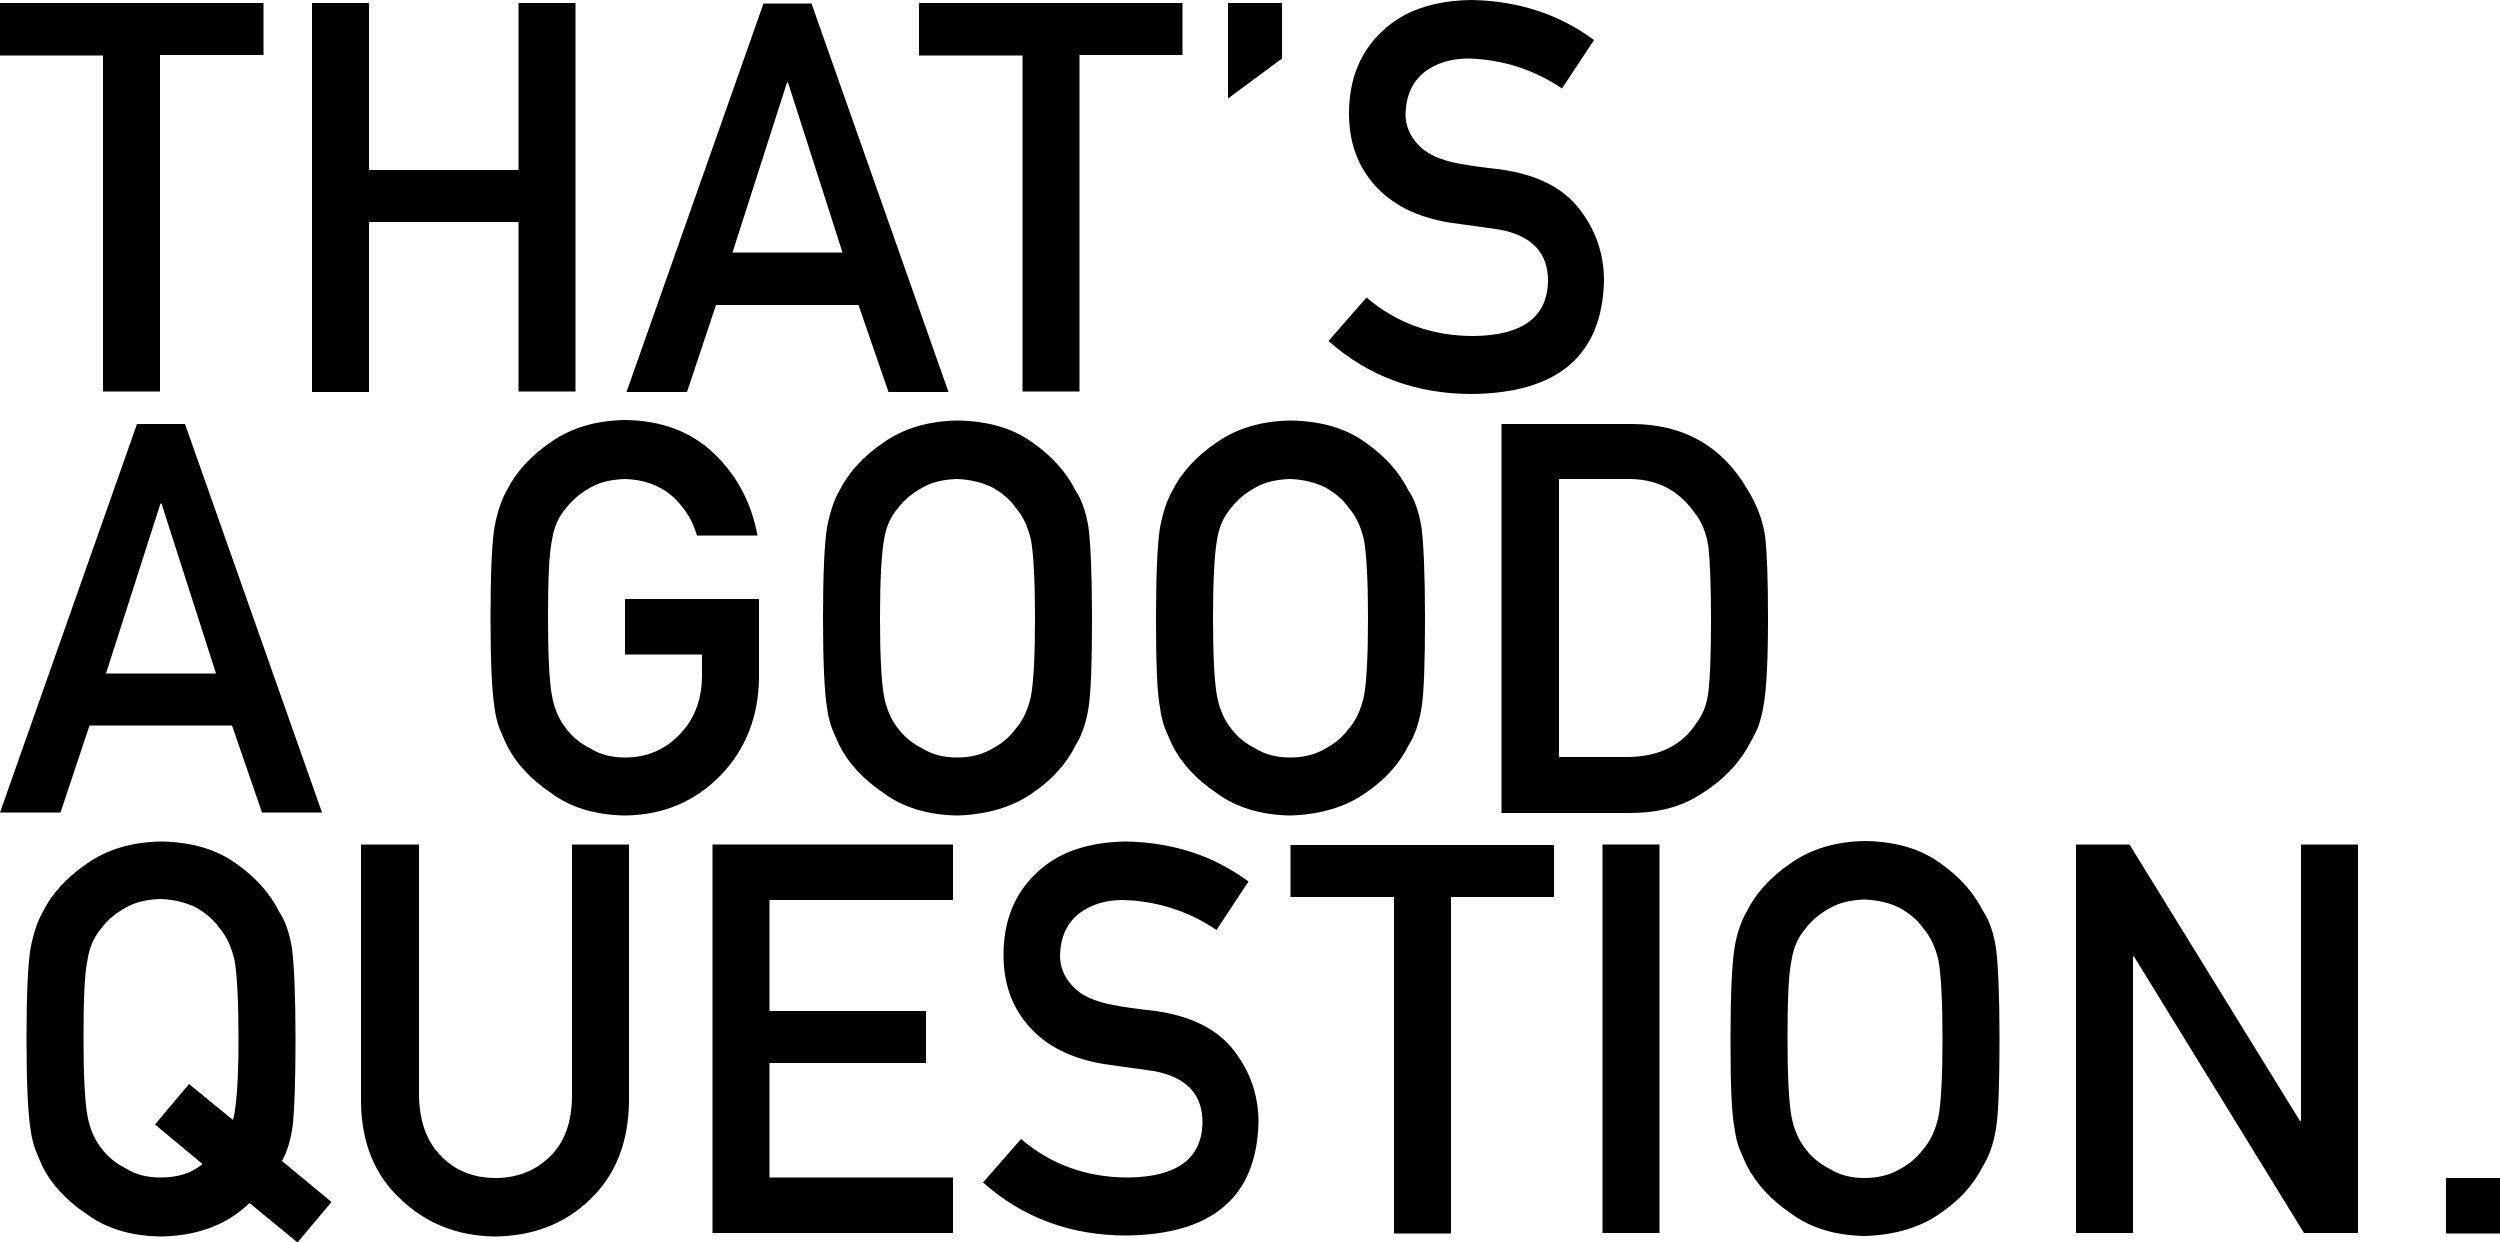 <?xml version="1.0" encoding="utf-8"?>
<!-- Generator: Adobe Illustrator 19.0.0, SVG Export Plug-In . SVG Version: 6.00 Build 0)  -->
<svg version="1.1" id="Layer_1" xmlns="http://www.w3.org/2000/svg" xmlns:xlink="http://www.w3.org/1999/xlink" x="0px" y="0px"
	 viewBox="0 0 500 248.4" style="enable-background:new 0 0 500 248.4;" xml:space="preserve">
<g id="XMLID_2_">
	<path id="XMLID_3_" d="M20.6,11.1H0V0.6h52.7v10.4H32v67.3H20.6V11.1z"/>
	<path id="XMLID_5_" d="M103.7,44.4H73.8v34H62.4V0.6h11.4V34h29.9V0.6h11.4v77.7h-11.4V44.4z"/>
	<path id="XMLID_7_" d="M171.7,61h-28.5l-5.8,17.4h-12.1l27.4-77.7h9.6l27.4,77.7h-12L171.7,61z M168.5,50.5l-10.9-34h-0.2l-10.9,34
		H168.5z"/>
	<path id="XMLID_10_" d="M204.4,11.1h-20.6V0.6h52.7v10.4h-20.6v67.3h-11.4V11.1z"/>
	<path id="XMLID_12_" d="M245.6,0.6h10.8v11.1l-10.8,8V0.6z"/>
	<path id="XMLID_14_" d="M273.3,59.5c6,5.1,13.1,7.7,21.4,7.7c9.8-0.1,14.7-3.8,14.9-10.8c0.1-5.8-3.2-9.3-9.8-10.5
		c-3-0.4-6.4-0.9-10-1.4c-6.5-1.1-11.4-3.6-14.8-7.4c-3.5-3.9-5.2-8.7-5.2-14.4c0-6.8,2.2-12.3,6.6-16.4c4.2-4.1,10.2-6.2,18-6.3
		c9.4,0.2,17.5,2.9,24.4,8l-6.4,9.7c-5.6-3.8-11.9-5.8-18.7-6c-3.5,0-6.4,0.9-8.8,2.7c-2.4,1.9-3.7,4.7-3.8,8.4
		c0,2.2,0.8,4.3,2.5,6.1c1.7,1.9,4.4,3.1,8.1,3.8c2.1,0.4,4.9,0.8,8.5,1.2c7.1,1,12.3,3.6,15.6,7.8c3.3,4.2,5,9,5,14.5
		c-0.4,14.9-9.2,22.4-26.4,22.6c-11.1,0-20.7-3.5-28.7-10.6L273.3,59.5z"/>
	<path id="XMLID_16_" d="M46.4,145.1H17.9l-5.8,17.4H0l27.4-77.7h9.6l27.4,77.7h-12L46.4,145.1z M43.2,134.7l-10.9-34h-0.2l-10.9,34
		H43.2z"/>
	<path id="XMLID_19_" d="M125,119.8h26.8v15.8c-0.1,7.8-2.7,14.3-7.7,19.5c-5.1,5.2-11.4,7.9-19.1,8c-5.9-0.1-10.9-1.6-14.8-4.5
		c-4-2.7-7-5.9-8.8-9.5c-0.6-1.2-1-2.3-1.5-3.4c-0.4-1.1-0.8-2.5-1-4.2c-0.5-3.1-0.8-9.1-0.8-18c0-9,0.3-15.1,0.8-18.1
		c0.6-3.1,1.4-5.5,2.5-7.4c1.8-3.6,4.7-6.8,8.8-9.6c4-2.8,8.9-4.3,14.8-4.4c7.3,0.1,13.2,2.3,17.8,6.7c4.6,4.4,7.5,9.9,8.7,16.4
		h-12.1c-0.9-3.1-2.6-5.8-5.1-8c-2.5-2.1-5.7-3.2-9.3-3.3c-2.7,0.1-5,0.6-6.9,1.7c-2,1.1-3.5,2.4-4.8,4c-1.5,1.7-2.5,3.8-2.9,6.5
		c-0.6,2.8-0.8,8-0.8,15.7c0,7.7,0.3,12.8,0.8,15.5c0.5,2.7,1.5,4.9,2.9,6.6c1.2,1.6,2.8,2.9,4.8,3.9c1.9,1.2,4.2,1.8,6.9,1.8
		c4.4,0,8.1-1.6,11-4.7c2.9-3,4.4-6.9,4.4-11.8v-4.1H125V119.8z"/>
	<path id="XMLID_21_" d="M164.6,123.7c0-9,0.3-15.1,0.8-18.2c0.6-3.1,1.4-5.5,2.5-7.4c1.8-3.6,4.7-6.8,8.8-9.6
		c4-2.8,8.9-4.3,14.8-4.4c6,0.1,11,1.5,15,4.4c4,2.8,6.8,6,8.6,9.6c1.3,1.9,2.1,4.4,2.6,7.4c0.4,3.1,0.7,9.1,0.7,18.1
		c0,8.9-0.2,14.9-0.7,18c-0.5,3.1-1.4,5.6-2.6,7.5c-1.8,3.6-4.6,6.8-8.6,9.5c-4,2.8-9,4.3-15,4.5c-5.9-0.1-10.9-1.6-14.8-4.5
		c-4-2.7-7-5.9-8.8-9.5c-0.6-1.2-1-2.3-1.5-3.4c-0.4-1.1-0.8-2.5-1-4.2C164.9,138.5,164.6,132.5,164.6,123.7z M176,123.7
		c0,7.7,0.3,12.8,0.8,15.5c0.5,2.7,1.5,4.9,2.9,6.6c1.2,1.6,2.8,2.9,4.8,3.9c1.9,1.2,4.2,1.8,6.9,1.8c2.7,0,5.1-0.6,7.1-1.8
		c1.9-1,3.4-2.3,4.6-3.9c1.5-1.7,2.5-3.9,3.1-6.6c0.5-2.7,0.8-7.9,0.8-15.5c0-7.7-0.3-12.9-0.8-15.7c-0.6-2.6-1.6-4.8-3.1-6.5
		c-1.1-1.6-2.7-2.9-4.6-4c-2-1-4.4-1.6-7.1-1.7c-2.7,0.1-5,0.6-6.9,1.7c-2,1.1-3.6,2.4-4.8,4c-1.5,1.7-2.5,3.8-2.9,6.5
		C176.3,110.8,176,116,176,123.7z"/>
	<path id="XMLID_24_" d="M231.2,123.7c0-9,0.3-15.1,0.8-18.2c0.6-3.1,1.4-5.5,2.5-7.4c1.8-3.6,4.7-6.8,8.8-9.6
		c4-2.8,8.9-4.3,14.8-4.4c6,0.1,11,1.5,15,4.4c4,2.8,6.8,6,8.6,9.6c1.3,1.9,2.1,4.4,2.6,7.4c0.4,3.1,0.7,9.1,0.7,18.1
		c0,8.9-0.2,14.9-0.7,18c-0.5,3.1-1.4,5.6-2.6,7.5c-1.8,3.6-4.6,6.8-8.6,9.5c-4,2.8-9,4.3-15,4.5c-5.9-0.1-10.9-1.6-14.8-4.5
		c-4-2.7-7-5.9-8.8-9.5c-0.6-1.2-1-2.3-1.5-3.4c-0.4-1.1-0.8-2.5-1-4.2C231.4,138.5,231.2,132.5,231.2,123.7z M242.6,123.7
		c0,7.7,0.3,12.8,0.8,15.5c0.5,2.7,1.5,4.9,2.9,6.6c1.2,1.6,2.8,2.9,4.8,3.9c1.9,1.2,4.2,1.8,6.9,1.8c2.7,0,5.1-0.6,7.1-1.8
		c1.9-1,3.4-2.3,4.6-3.9c1.5-1.7,2.5-3.9,3.1-6.6c0.5-2.7,0.8-7.9,0.8-15.5c0-7.7-0.3-12.9-0.8-15.7c-0.6-2.6-1.6-4.8-3.1-6.5
		c-1.1-1.6-2.7-2.9-4.6-4c-2-1-4.4-1.6-7.1-1.7c-2.7,0.1-5,0.6-6.9,1.7c-2,1.1-3.6,2.4-4.8,4c-1.5,1.7-2.5,3.8-2.9,6.5
		C242.9,110.8,242.6,116,242.6,123.7z"/>
	<path id="XMLID_27_" d="M300.3,84.8h26.3c10.2,0.1,17.8,4.4,22.9,13.1c1.8,2.9,3,6,3.5,9.2c0.4,3.2,0.6,8.7,0.6,16.6
		c0,8.4-0.3,14.2-0.9,17.5c-0.3,1.7-0.7,3.2-1.2,4.5c-0.6,1.3-1.3,2.6-2.1,4c-2.2,3.7-5.3,6.7-9.2,9.1c-3.9,2.6-8.7,3.8-14.3,3.8
		h-25.6V84.8z M311.7,151.4h13.6c6.4,0,11.1-2.3,14-6.8c1.3-1.7,2.1-3.8,2.4-6.4c0.3-2.5,0.5-7.3,0.5-14.2c0-6.8-0.2-11.6-0.5-14.5
		c-0.4-2.9-1.4-5.3-2.9-7.1c-3.2-4.5-7.7-6.7-13.4-6.6h-13.6V151.4z"/>
	<path id="XMLID_30_" d="M49.9,240.6c-4.4,4.3-10.4,6.6-17.8,6.7c-5.9-0.1-10.9-1.6-14.8-4.5c-4-2.7-7-5.9-8.8-9.5
		C8,232.2,7.5,231,7.1,230c-0.4-1.1-0.8-2.5-1-4.2c-0.5-3.1-0.8-9.1-0.8-18c0-9,0.3-15.1,0.8-18.1c0.6-3.1,1.4-5.5,2.5-7.4
		c1.8-3.6,4.7-6.8,8.8-9.6c4-2.8,8.9-4.3,14.8-4.4c6,0.1,11,1.5,15,4.4c4,2.8,6.8,6,8.6,9.6c1.3,1.9,2.1,4.4,2.6,7.4
		c0.4,3.1,0.7,9.1,0.7,18.1c0,8.1-0.2,13.7-0.5,16.9c-0.4,3.2-1.2,5.7-2.2,7.5l9.9,8.2l-6.8,8.1L49.9,240.6z M31,224.9l6.8-8.1
		l8.8,7.2c0.7-2.6,1.1-8.1,1.1-16.3c0-7.7-0.3-12.9-0.8-15.7c-0.6-2.6-1.6-4.8-3.1-6.5c-1.1-1.6-2.7-2.9-4.6-4c-2-1-4.4-1.6-7.1-1.7
		c-2.7,0.1-5,0.6-6.9,1.7c-2,1.1-3.6,2.4-4.8,4c-1.5,1.7-2.5,3.8-2.9,6.5c-0.6,2.8-0.8,8-0.8,15.7c0,7.7,0.3,12.8,0.8,15.5
		c0.5,2.7,1.5,4.9,2.9,6.6c1.2,1.6,2.8,2.9,4.8,3.9c1.9,1.2,4.2,1.8,6.9,1.8c3.5,0,6.3-0.9,8.4-2.7L31,224.9z"/>
	<path id="XMLID_33_" d="M72.4,168.9h11.4v50.2c0.1,5.3,1.6,9.3,4.4,12.1c2.8,2.9,6.5,4.4,10.9,4.4c4.4,0,8.1-1.5,11-4.4
		c2.8-2.8,4.3-6.8,4.3-12.1v-50.2h11.4v51.4c-0.1,8.2-2.7,14.7-7.7,19.5c-5,4.9-11.4,7.4-19.1,7.5c-7.5-0.1-13.8-2.6-18.9-7.5
		c-5.2-4.8-7.8-11.3-7.9-19.4V168.9z"/>
	<path id="XMLID_35_" d="M142.5,168.9h48.1V180h-36.7v22.2h31.3v10.4h-31.3v22.9h36.7v11.1h-48.1V168.9z"/>
	<path id="XMLID_37_" d="M204.2,227.8c6,5.1,13.1,7.7,21.4,7.7c9.8-0.1,14.7-3.8,14.9-10.8c0.1-5.8-3.2-9.3-9.8-10.5
		c-3-0.4-6.4-0.9-10-1.4c-6.5-1.1-11.4-3.6-14.8-7.4c-3.5-3.9-5.2-8.7-5.2-14.4c0-6.8,2.2-12.3,6.6-16.4c4.2-4.1,10.2-6.2,18-6.3
		c9.4,0.2,17.5,2.9,24.4,8l-6.4,9.7c-5.6-3.8-11.9-5.8-18.7-6c-3.5,0-6.4,0.9-8.8,2.7c-2.4,1.9-3.7,4.7-3.8,8.4
		c0,2.2,0.8,4.3,2.5,6.1c1.7,1.9,4.4,3.1,8.1,3.8c2.1,0.4,4.9,0.8,8.5,1.2c7.1,1,12.3,3.6,15.6,7.8c3.3,4.2,5,9,5,14.5
		c-0.4,14.9-9.2,22.4-26.4,22.6c-11.1,0-20.7-3.5-28.7-10.6L204.2,227.8z"/>
	<path id="XMLID_39_" d="M278.7,179.4h-20.6v-10.4h52.7v10.4h-20.6v67.3h-11.4V179.4z"/>
	<path id="XMLID_41_" d="M320.5,168.9h11.4v77.7h-11.4V168.9z"/>
	<path id="XMLID_43_" d="M346.1,207.8c0-9,0.3-15.1,0.8-18.2c0.5-3.1,1.4-5.5,2.5-7.4c1.8-3.6,4.7-6.8,8.8-9.6
		c4-2.8,8.9-4.3,14.8-4.4c6,0.1,11,1.5,15,4.4c4,2.8,6.8,6,8.6,9.6c1.3,1.9,2.1,4.4,2.6,7.4c0.4,3.1,0.7,9.1,0.7,18.1
		c0,8.9-0.2,14.9-0.7,18c-0.5,3.1-1.4,5.6-2.6,7.5c-1.8,3.6-4.6,6.8-8.6,9.5c-4,2.8-9,4.3-15,4.5c-5.9-0.1-10.9-1.6-14.8-4.5
		c-4-2.7-6.9-5.9-8.8-9.5c-0.6-1.2-1-2.3-1.5-3.4c-0.4-1.1-0.8-2.5-1-4.2C346.3,222.7,346.1,216.7,346.1,207.8z M357.5,207.8
		c0,7.7,0.3,12.8,0.8,15.5c0.5,2.7,1.5,4.9,2.9,6.6c1.2,1.6,2.8,2.9,4.8,3.9c1.9,1.2,4.2,1.8,6.9,1.8c2.7,0,5.1-0.6,7.1-1.8
		c1.9-1,3.4-2.3,4.6-3.9c1.5-1.7,2.5-3.9,3.1-6.6c0.5-2.7,0.8-7.9,0.8-15.5c0-7.7-0.3-12.9-0.8-15.7c-0.6-2.6-1.6-4.8-3.1-6.5
		c-1.1-1.6-2.7-2.9-4.6-4c-2-1-4.4-1.6-7.1-1.7c-2.7,0.1-5,0.6-6.9,1.7c-2,1.1-3.6,2.4-4.8,4c-1.5,1.7-2.5,3.8-2.9,6.5
		C357.7,194.9,357.5,200.1,357.5,207.8z"/>
	<path id="XMLID_46_" d="M415.2,168.9h10.7l34.1,55.3h0.2v-55.3h11.4v77.7h-10.8l-34-55.3h-0.2v55.3h-11.4V168.9z"/>
	<path id="XMLID_48_" d="M489.2,235.6H500v11.1h-10.8V235.6z"/>
</g>
</svg>
